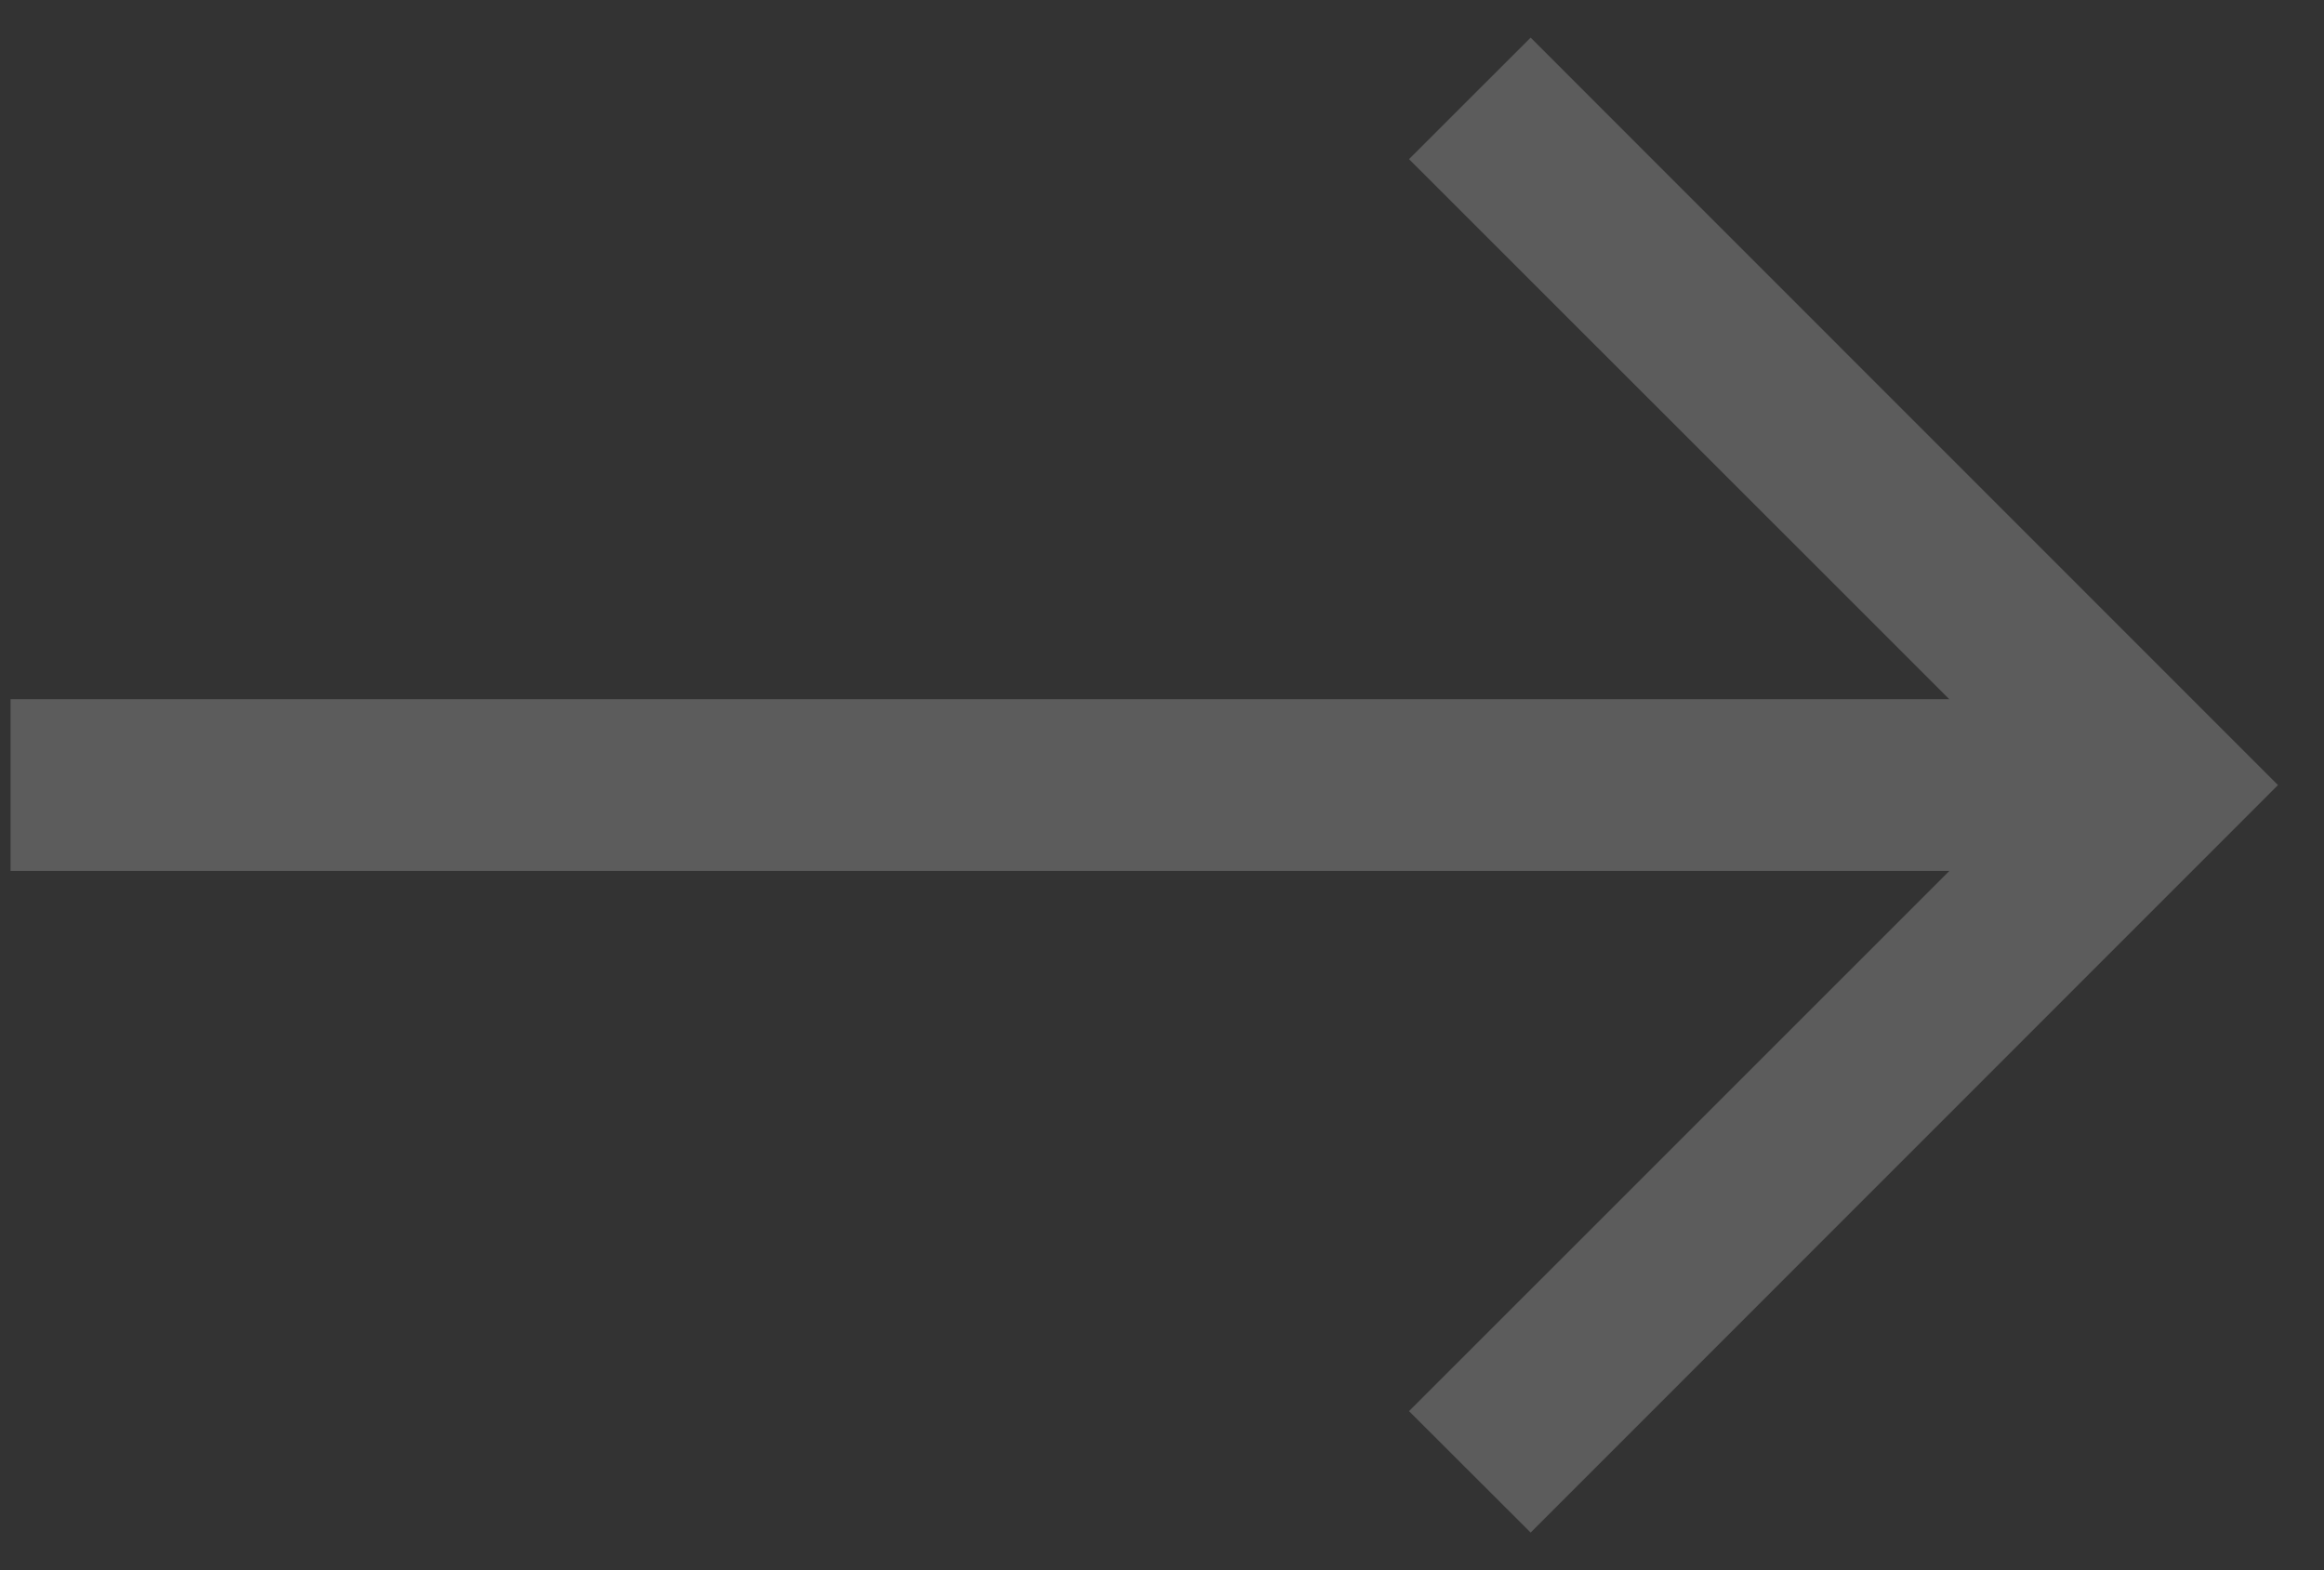 <svg width="37" height="25" viewBox="0 0 37 25" fill="none" xmlns="http://www.w3.org/2000/svg">
<rect x="0" y="0" width="37" height="25" fill="#333333" stroke="none"/>
<path fill-rule="evenodd" clip-rule="evenodd" d="M36.267 12.5L24.369 24.401L22.433 22.468L31.035 13.867L0.168 13.867L0.168 11.133L31.035 11.133L22.433 2.534L24.369 0.599L36.267 12.5Z" fill="white" fill-opacity="0.2"/>
</svg>
